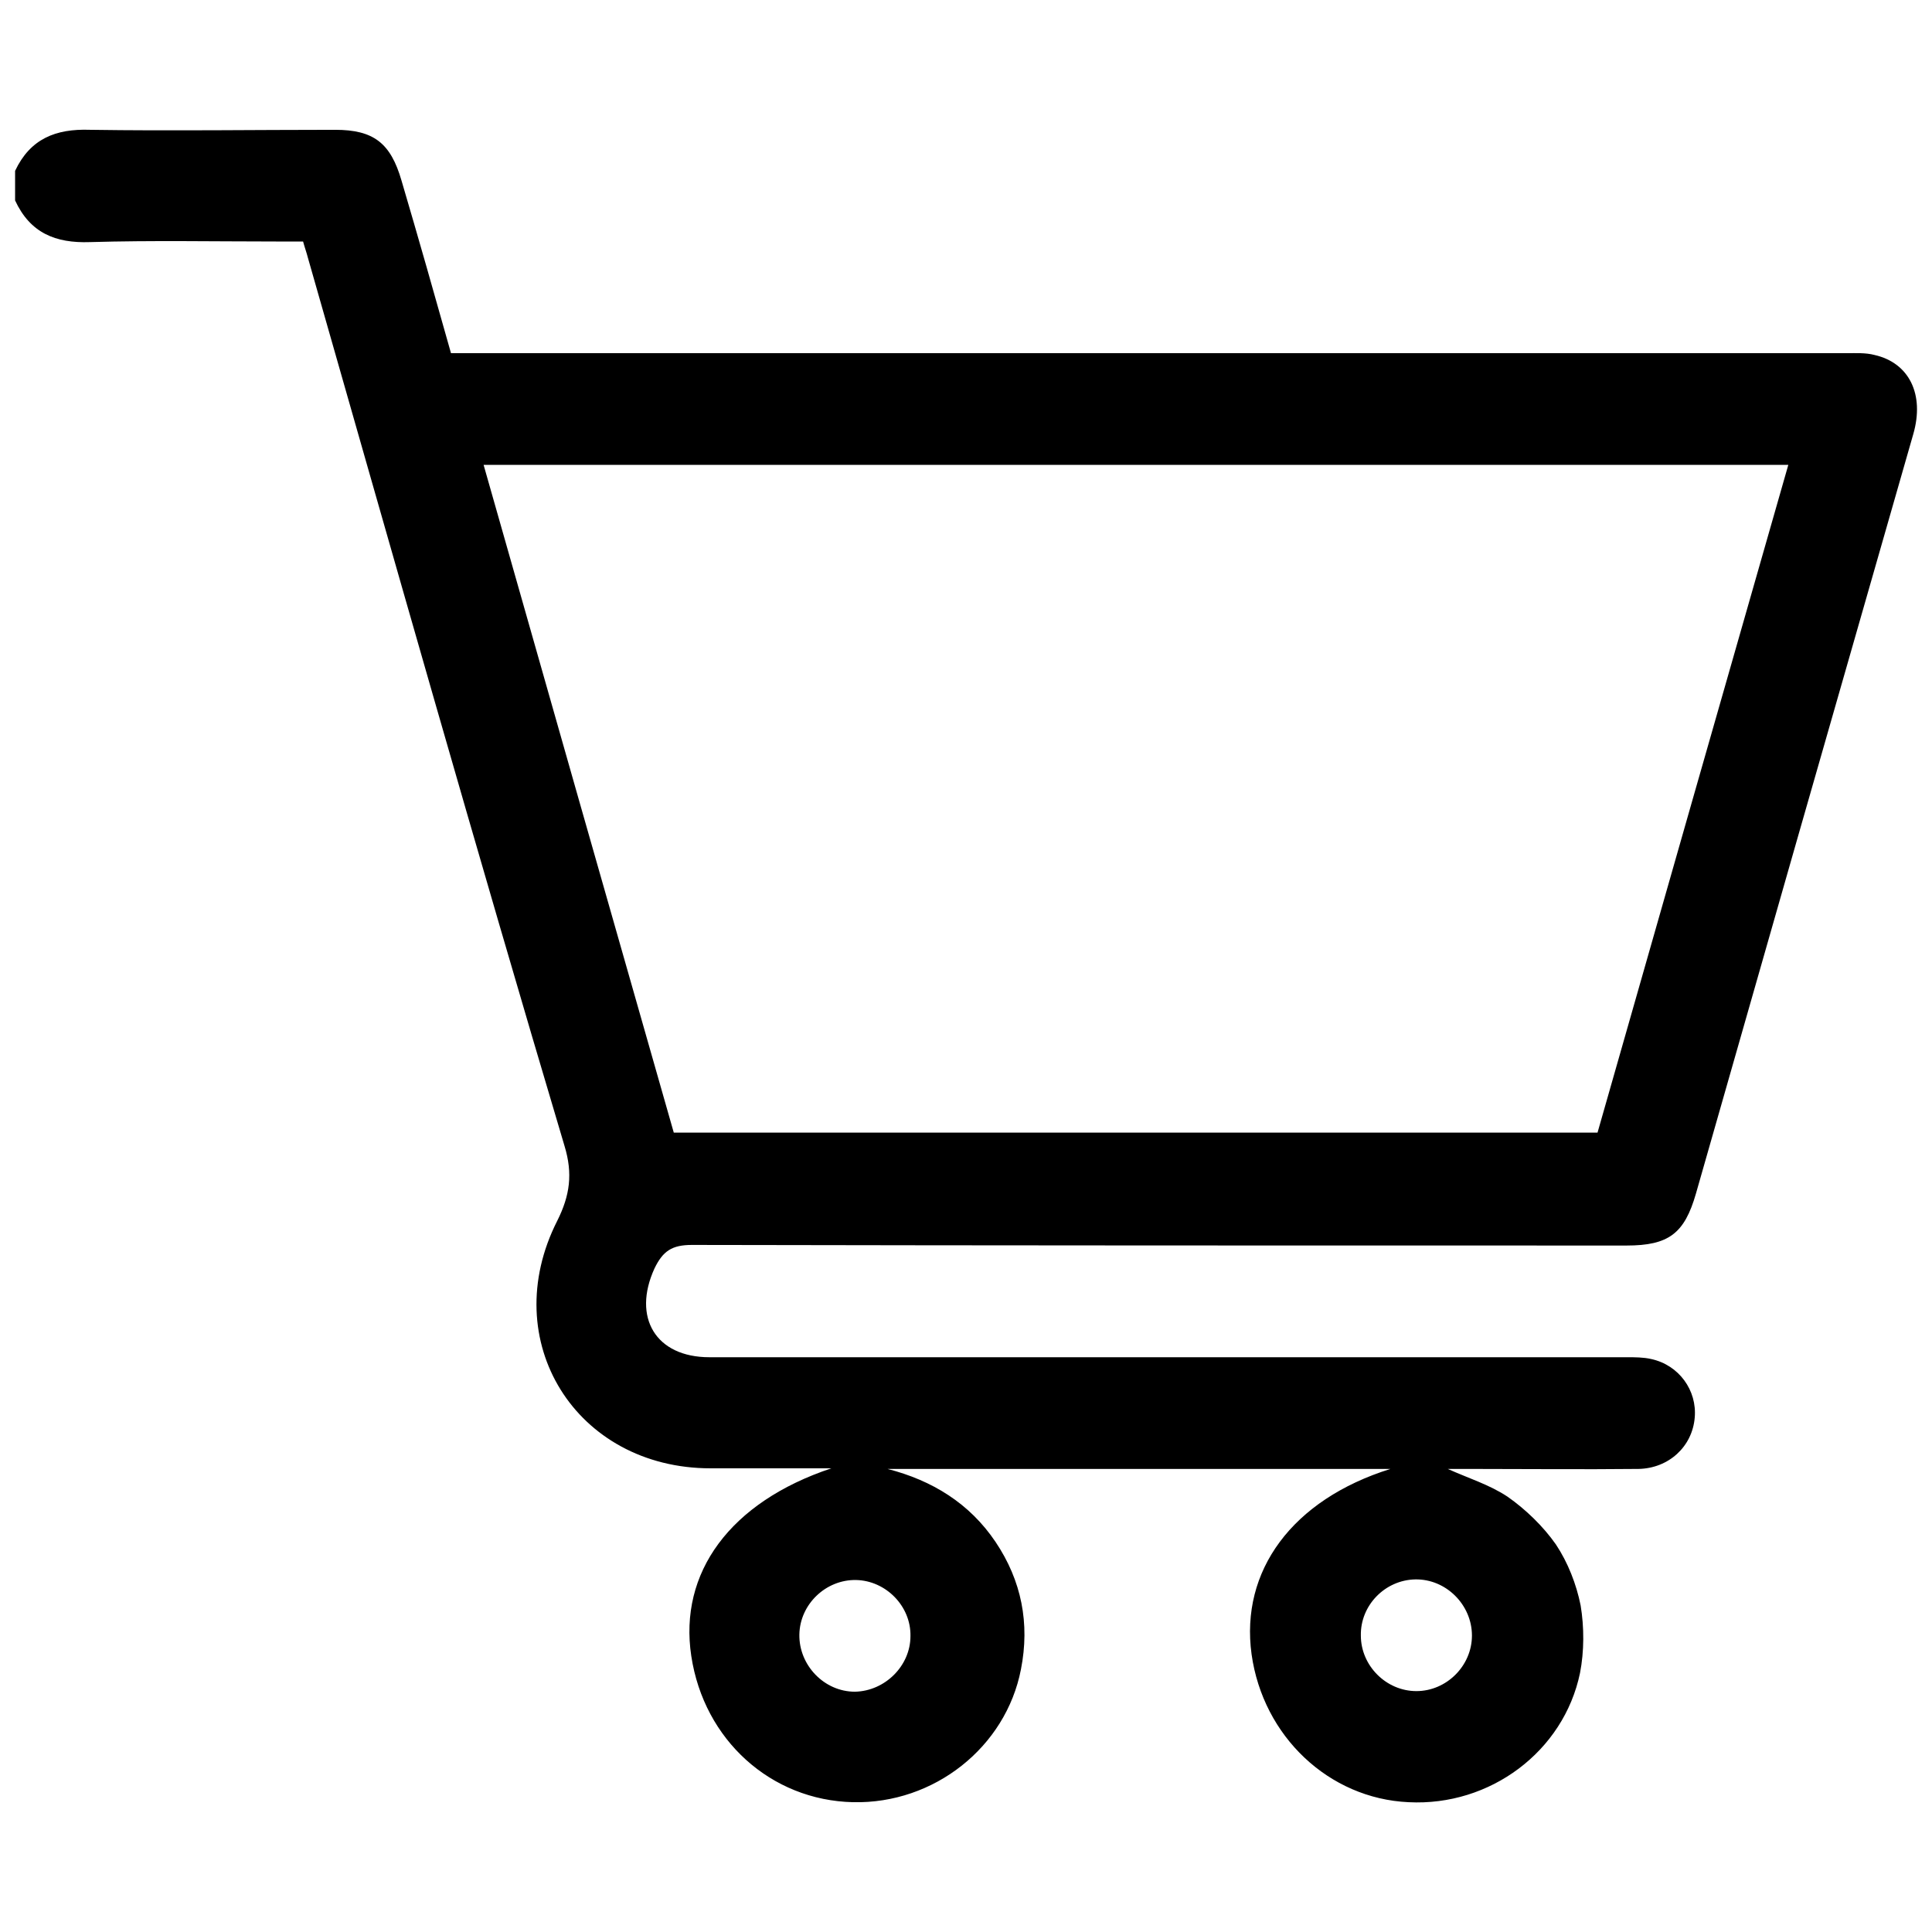 <?xml version="1.0" encoding="utf-8"?>
<!-- Generator: Adobe Illustrator 24.3.0, SVG Export Plug-In . SVG Version: 6.00 Build 0)  -->
<svg version="1.1" id="Layer_1" xmlns="http://www.w3.org/2000/svg" xmlns:xlink="http://www.w3.org/1999/xlink" x="0px" y="0px"
	 viewBox="0 0 32 32" style="enable-background:new 0 0 32 32;" xml:space="preserve">
<g>
	<path d="M0.25,2.83C0.5,2.3,0.92,2.13,1.49,2.15C2.84,2.17,4.2,2.15,5.55,2.15c0.64,0,0.92,0.22,1.1,0.84
		C6.93,3.94,7.2,4.89,7.47,5.85c0.14,0,0.27,0,0.41,0c7.57,0,15.14,0,22.71,0c0.15,0,0.31-0.01,0.46,0.03
		c0.57,0.13,0.83,0.65,0.64,1.31c-0.64,2.23-1.28,4.47-1.92,6.7c-0.56,1.96-1.12,3.92-1.68,5.88c-0.19,0.66-0.45,0.86-1.15,0.86
		c-5.16,0-10.32,0-15.48-0.01c-0.33,0-0.48,0.1-0.62,0.39c-0.37,0.81,0.02,1.47,0.91,1.47c5.07,0,10.14,0,15.2,0
		c0.13,0,0.27,0,0.4,0.03c0.46,0.1,0.76,0.52,0.72,0.97c-0.04,0.48-0.43,0.84-0.93,0.85c-0.94,0.01-1.89,0-2.83,0
		c-0.11,0-0.23,0-0.33,0c0.33,0.15,0.69,0.26,0.99,0.46c0.3,0.21,0.59,0.49,0.8,0.79c0.2,0.3,0.34,0.66,0.41,1.01
		c0.06,0.36,0.06,0.76-0.01,1.12c-0.27,1.3-1.49,2.21-2.84,2.14c-1.32-0.06-2.41-1.09-2.6-2.45c-0.19-1.38,0.67-2.56,2.3-3.07
		c-2.8,0-5.57,0-8.33,0c0.74,0.19,1.36,0.57,1.79,1.21c0.43,0.64,0.57,1.35,0.42,2.11c-0.25,1.29-1.44,2.23-2.78,2.2
		c-1.36-0.03-2.47-1.03-2.68-2.42c-0.21-1.38,0.64-2.55,2.32-3.11c-0.71,0-1.35,0-2,0c-2.23,0-3.55-2.11-2.54-4.1
		c0.21-0.42,0.26-0.78,0.12-1.24C7.89,14.08,6.5,9.17,5.1,4.27C5.08,4.19,5.05,4.11,5.02,4c-0.14,0-0.3,0-0.45,0
		C3.54,4,2.52,3.98,1.49,4.01C0.92,4.03,0.5,3.86,0.25,3.32C0.25,3.16,0.25,3,0.25,2.83z M11.16,18.76c5.11,0,10.19,0,15.3,0
		c1.05-3.68,2.1-7.36,3.16-11.06c-7.21,0-14.4,0-21.61,0C9.06,11.4,10.11,15.08,11.16,18.76z M15.08,27.1
		c0.01-0.5-0.41-0.92-0.9-0.93c-0.5-0.01-0.93,0.4-0.94,0.9c-0.01,0.51,0.41,0.95,0.92,0.95C14.66,28.01,15.08,27.59,15.08,27.1z
		 M23.46,28.01c0.5,0,0.92-0.42,0.92-0.92c0-0.51-0.43-0.94-0.94-0.93c-0.5,0.01-0.91,0.43-0.9,0.93
		C22.54,27.59,22.96,28.01,23.46,28.01z"/>
</g>
</svg>
